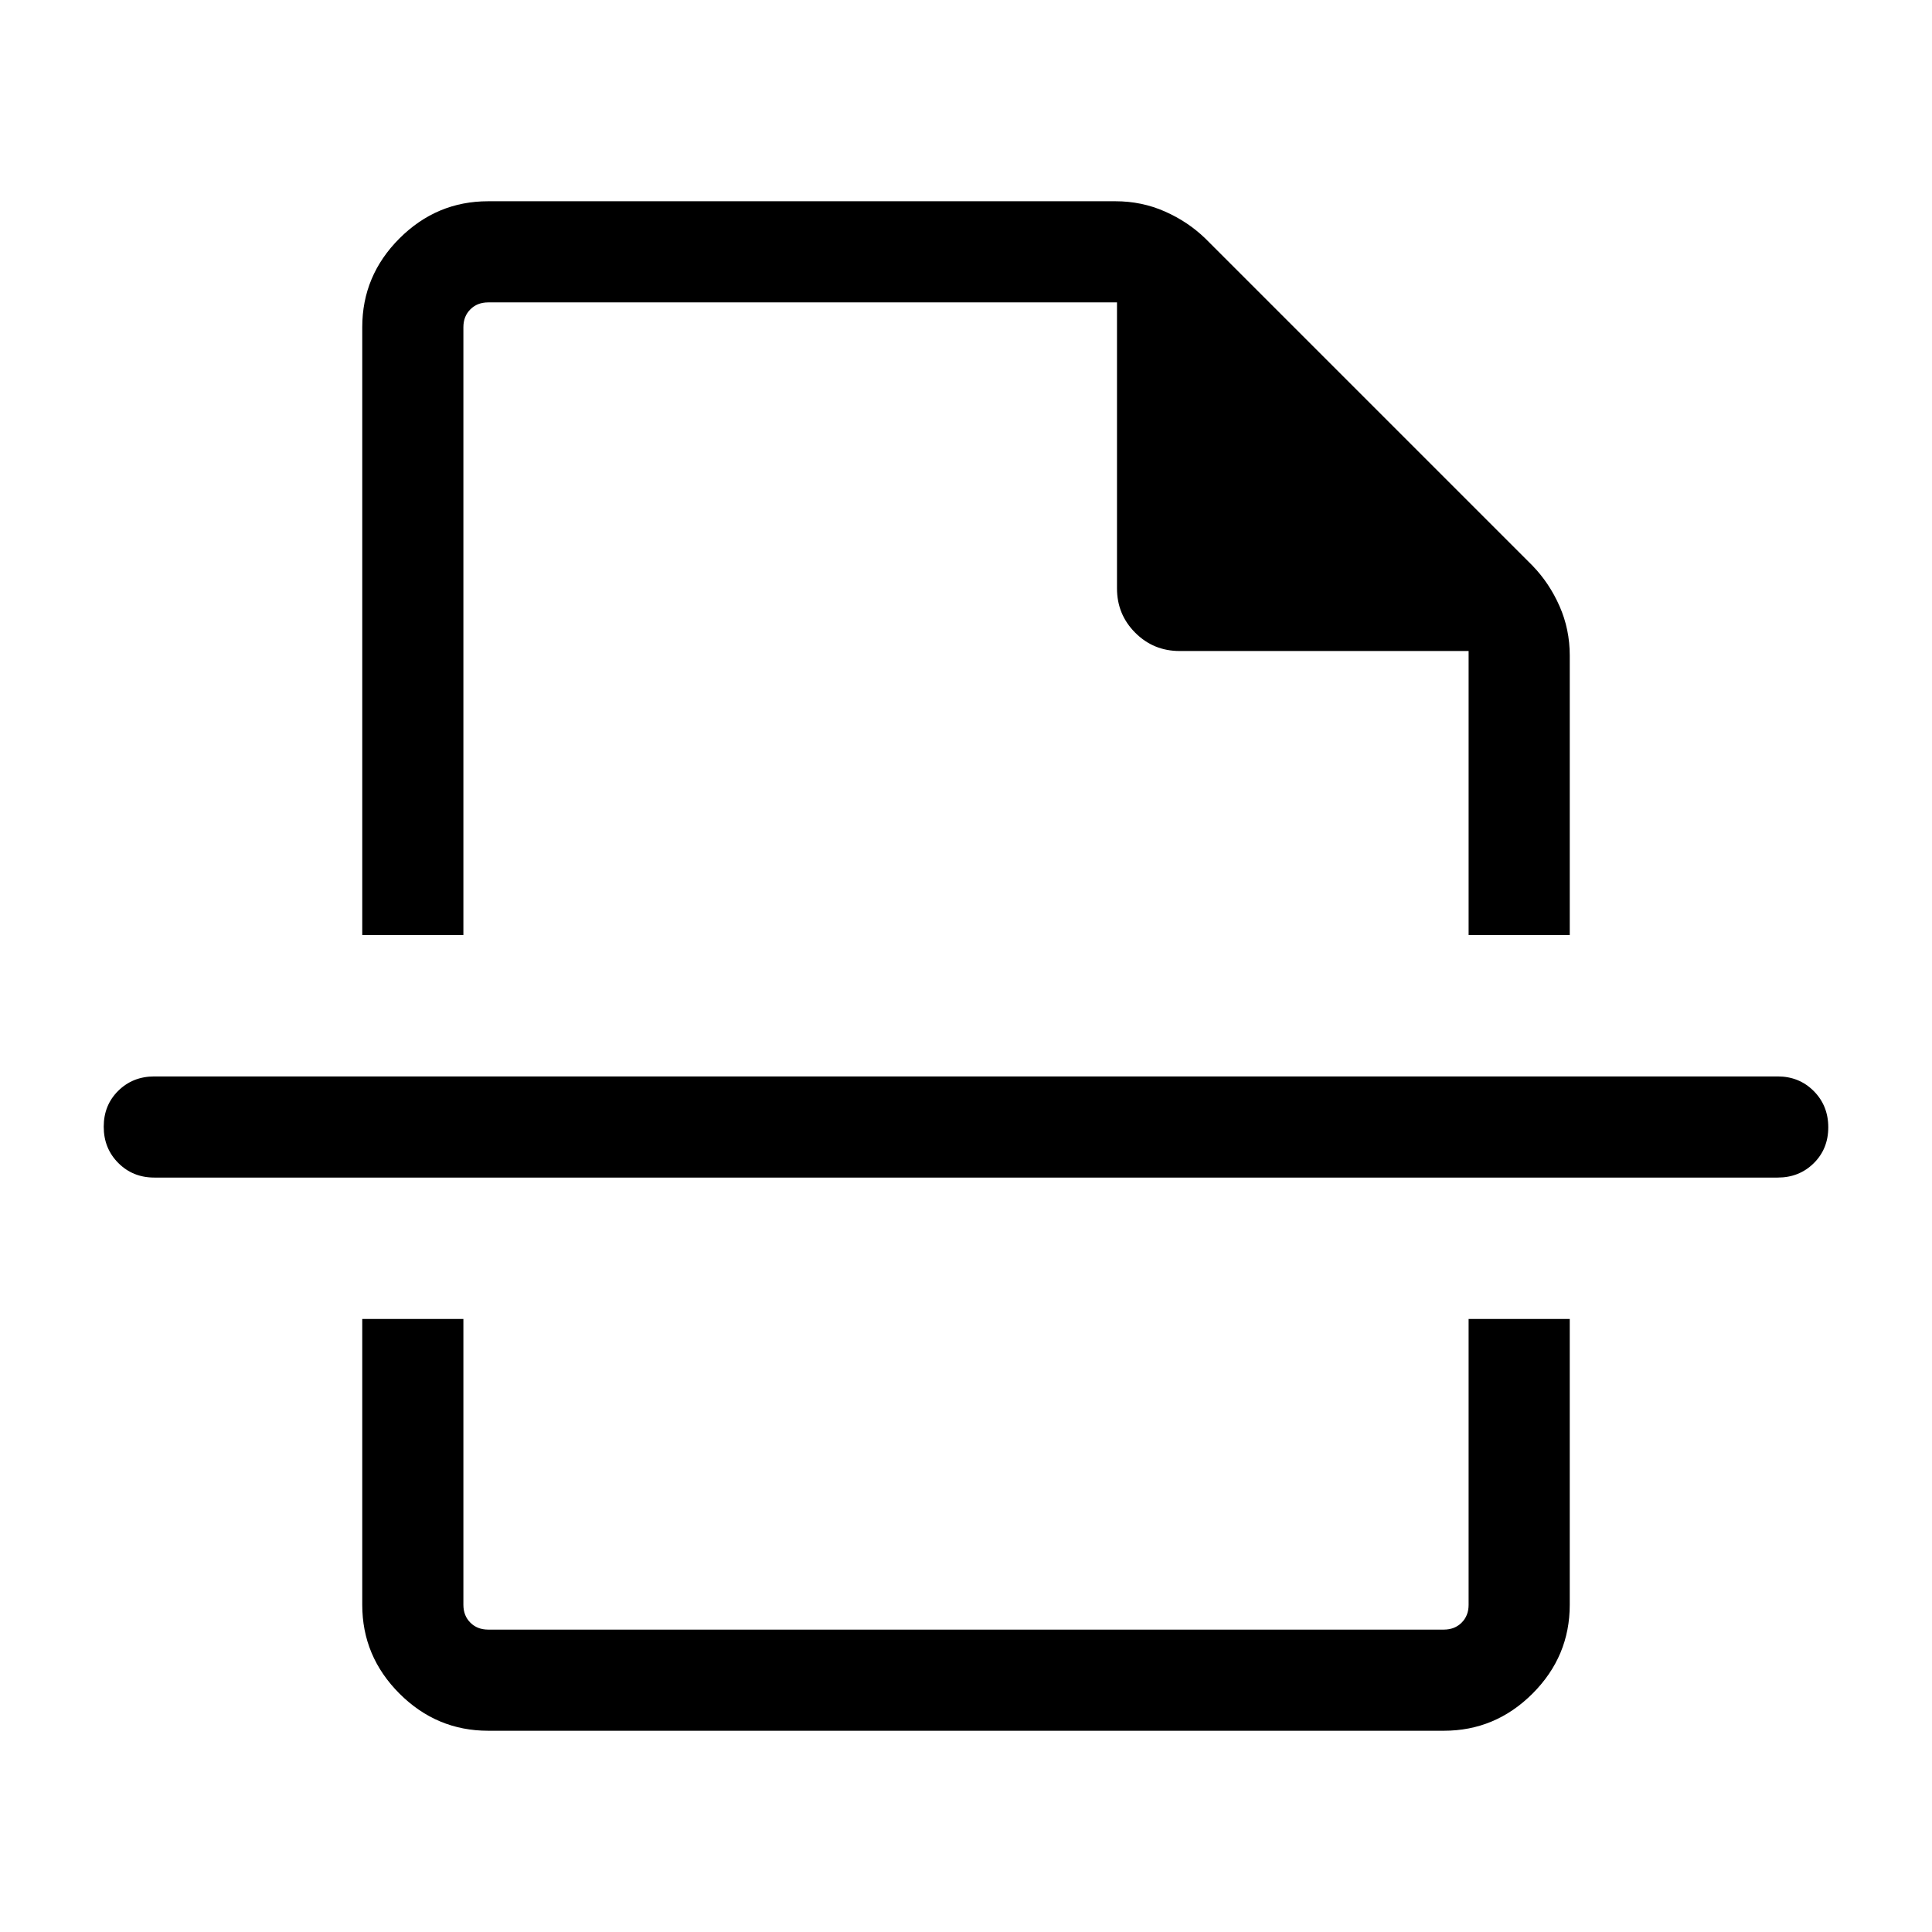 <svg xmlns="http://www.w3.org/2000/svg" height="40" viewBox="0 96 960 960" width="40"><path d="M242.565 955.999q-25.609 0-44.086-18.478-18.478-18.477-18.478-44.086V751.384h50.255v142.051q0 5.385 3.462 8.847 3.462 3.462 8.847 3.462h474.87q5.385 0 8.847-3.462 3.462-3.462 3.462-8.847V751.384h50.255v142.051q0 25.609-18.478 44.086-18.477 18.478-44.086 18.478h-474.87Zm-62.564-697.434q0-25.609 18.478-44.086 18.477-18.478 44.086-18.478h311.718q13.031 0 24.528 5.077 11.497 5.077 20.113 13.436l162.562 162.562q8.359 8.616 13.436 20.113t5.077 24.528v138.899h-50.255v-141.13H586.148q-12.98 0-22.05-9.075-9.071-9.074-9.071-22.053V246.256H242.565q-5.385 0-8.847 3.462-3.462 3.462-3.462 8.847v302.051h-50.255V258.565Zm703.332 422.562H76.667q-10.68 0-17.904-7.262-7.224-7.263-7.224-18 0-10.736 7.224-17.864 7.225-7.128 17.904-7.128h806.666q10.679 0 17.904 7.262 7.224 7.263 7.224 18 0 10.736-7.224 17.864-7.225 7.128-17.904 7.128ZM480 560.616Zm0 190.768Z"/></svg>